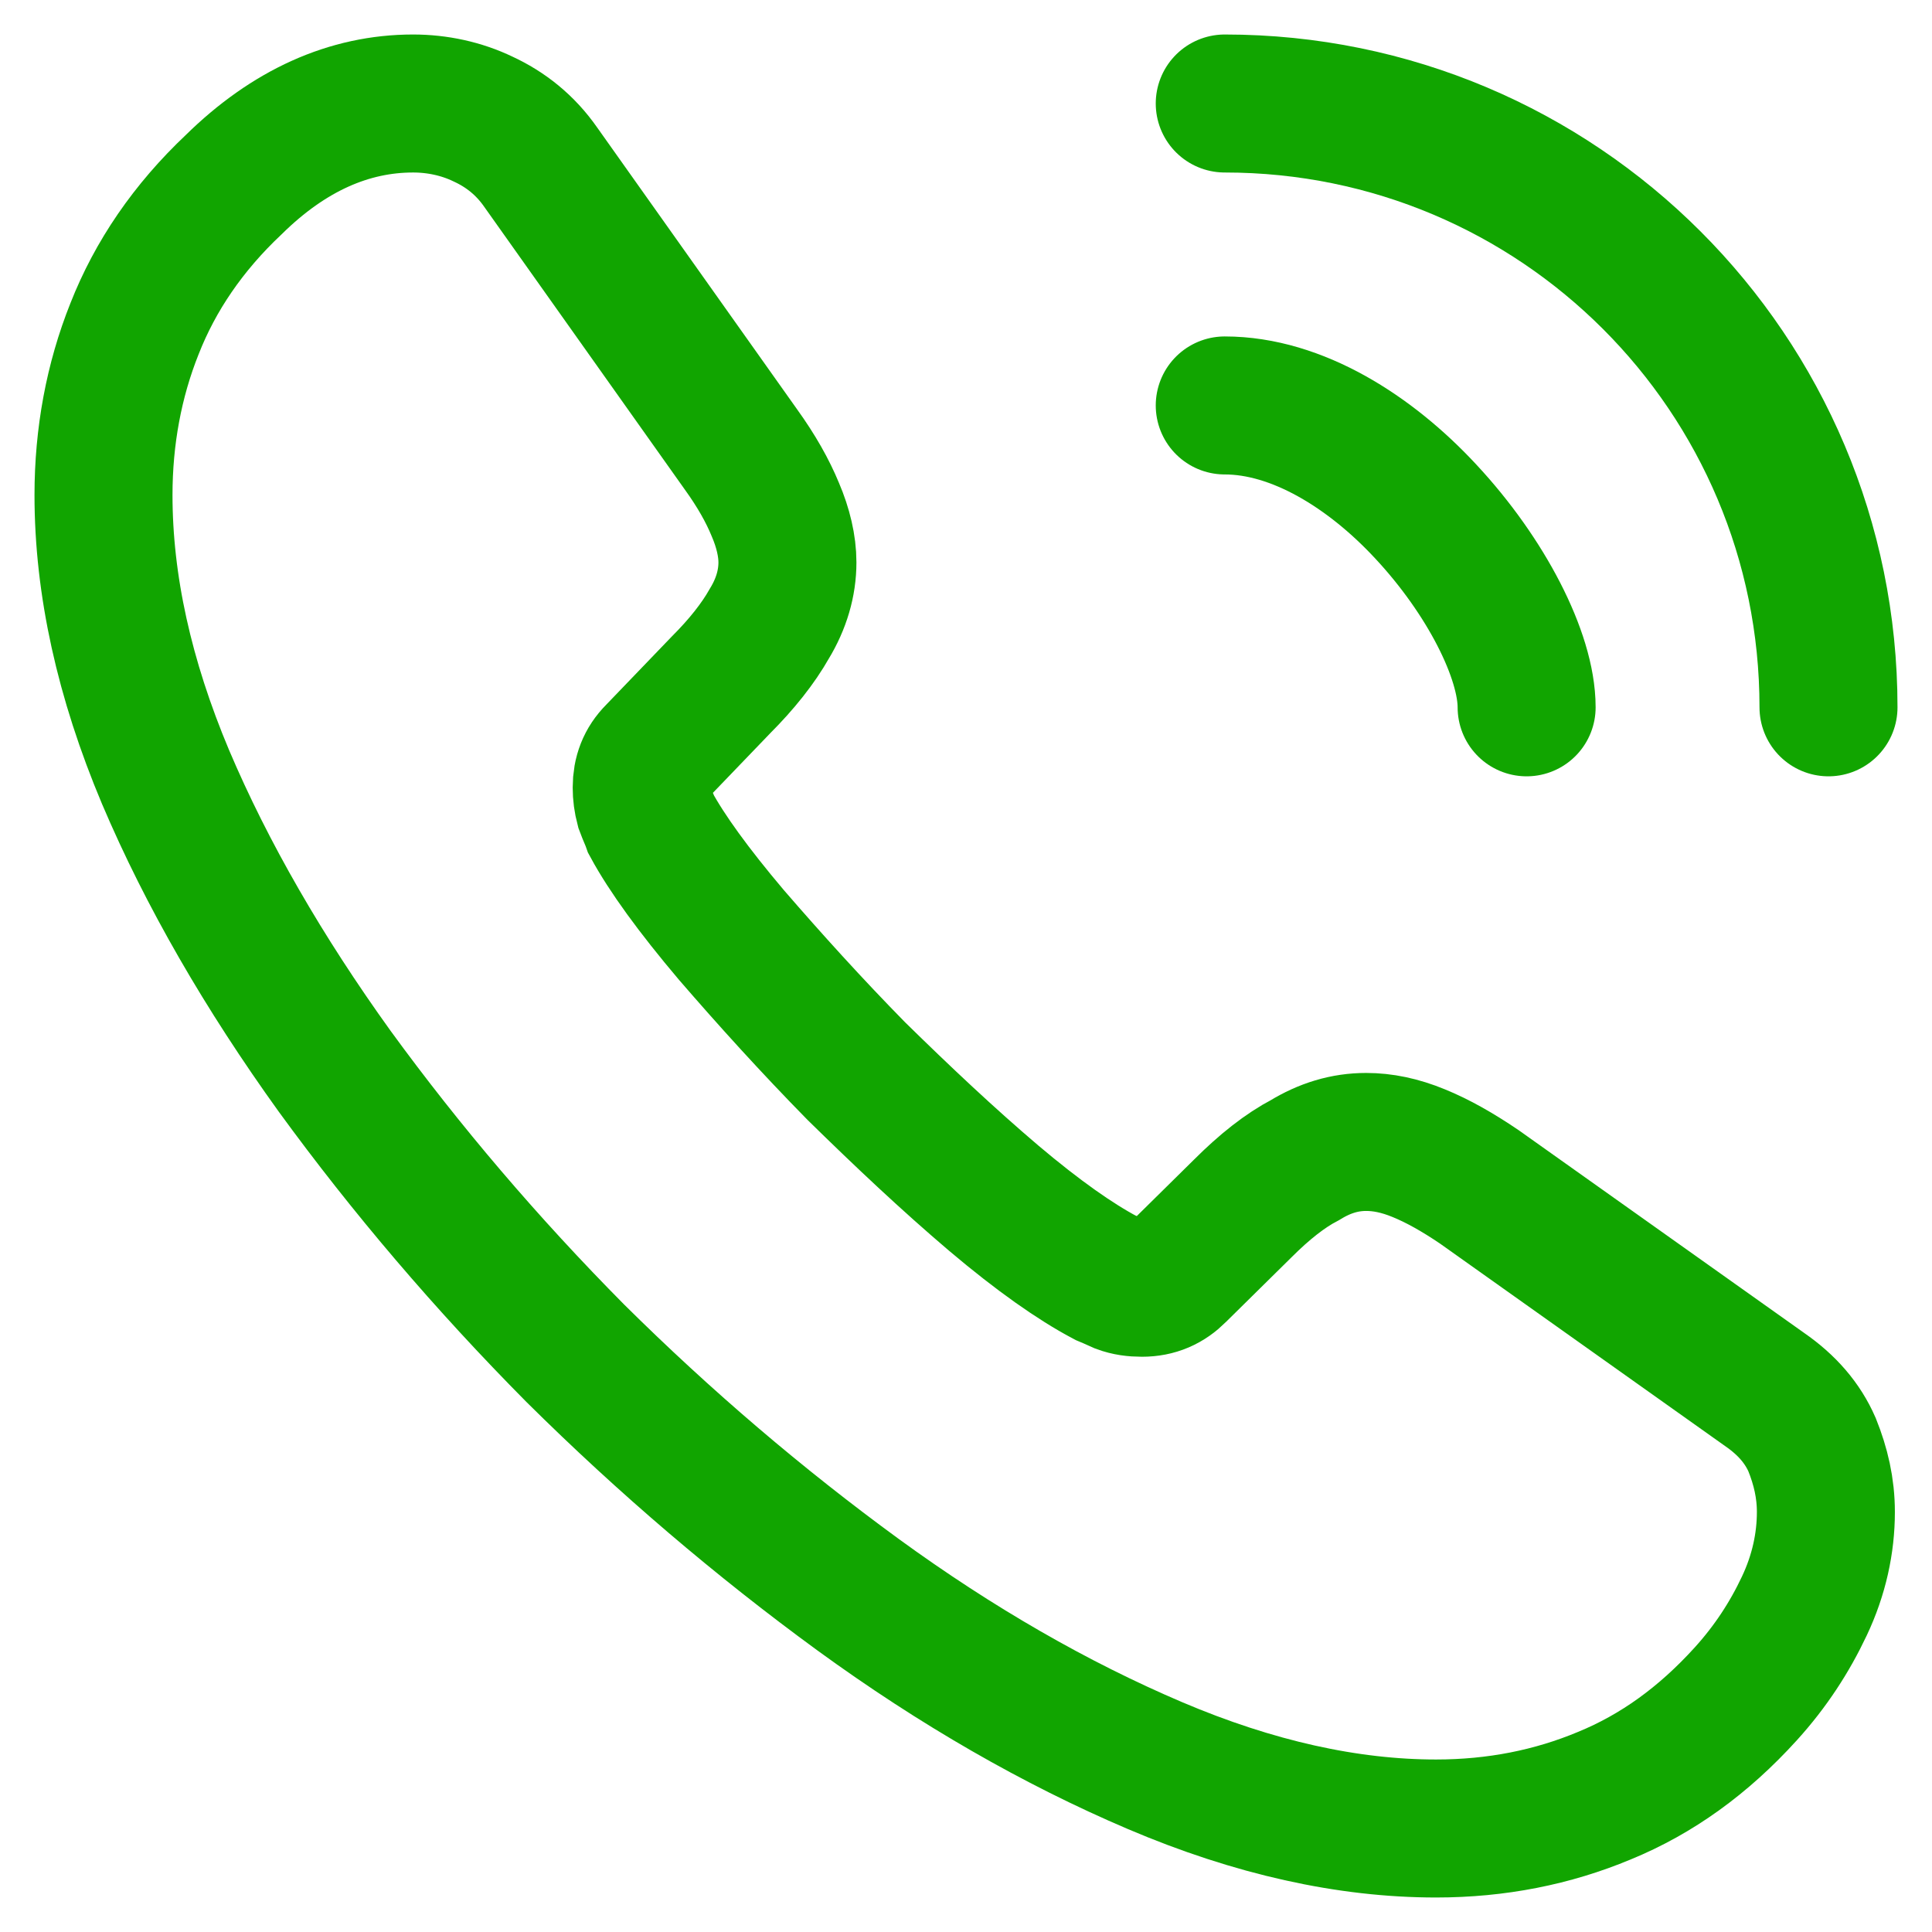<svg width="28" height="28" viewBox="0 0 28 28" fill="none" xmlns="http://www.w3.org/2000/svg">
<path d="M26.462 21.913C26.462 22.363 26.363 22.825 26.15 23.275C25.938 23.725 25.663 24.15 25.3 24.55C24.688 25.225 24.012 25.713 23.25 26.025C22.5 26.338 21.688 26.5 20.812 26.5C19.538 26.5 18.175 26.2 16.738 25.588C15.3 24.975 13.863 24.15 12.438 23.113C11 22.063 9.637 20.9 8.338 19.613C7.05 18.313 5.888 16.95 4.85 15.525C3.825 14.1 3 12.675 2.4 11.263C1.8 9.838 1.5 8.475 1.5 7.175C1.5 6.325 1.65 5.513 1.95 4.763C2.25 4 2.725 3.3 3.388 2.675C4.188 1.888 5.062 1.5 5.987 1.5C6.338 1.5 6.688 1.575 7 1.725C7.325 1.875 7.612 2.1 7.838 2.425L10.738 6.513C10.963 6.825 11.125 7.113 11.238 7.388C11.35 7.65 11.412 7.913 11.412 8.15C11.412 8.45 11.325 8.75 11.15 9.038C10.988 9.325 10.75 9.625 10.45 9.925L9.5 10.913C9.363 11.05 9.3 11.213 9.3 11.413C9.3 11.513 9.312 11.6 9.338 11.7C9.375 11.8 9.412 11.875 9.438 11.95C9.662 12.363 10.05 12.9 10.6 13.55C11.162 14.2 11.762 14.863 12.412 15.525C13.088 16.188 13.738 16.8 14.4 17.363C15.05 17.913 15.588 18.288 16.012 18.513C16.075 18.538 16.15 18.575 16.238 18.613C16.337 18.65 16.438 18.663 16.55 18.663C16.762 18.663 16.925 18.588 17.062 18.45L18.012 17.513C18.325 17.2 18.625 16.963 18.913 16.813C19.2 16.638 19.488 16.55 19.8 16.55C20.038 16.55 20.288 16.6 20.562 16.713C20.837 16.825 21.125 16.988 21.438 17.2L25.575 20.138C25.9 20.363 26.125 20.625 26.262 20.938C26.387 21.25 26.462 21.563 26.462 21.913Z" stroke="#11A500" stroke-width="2" stroke-miterlimit="10"/>
<path d="M22.125 10.251C22.125 9.501 21.538 8.351 20.663 7.413C19.863 6.551 18.8 5.876 17.75 5.876" stroke="#11A500" stroke-width="2" stroke-linecap="round" stroke-linejoin="round"/>
<path d="M26.5 10.251C26.5 5.413 22.587 1.5 17.75 1.5" stroke="#11A500" stroke-width="2" stroke-linecap="round" stroke-linejoin="round"/>
</svg>
